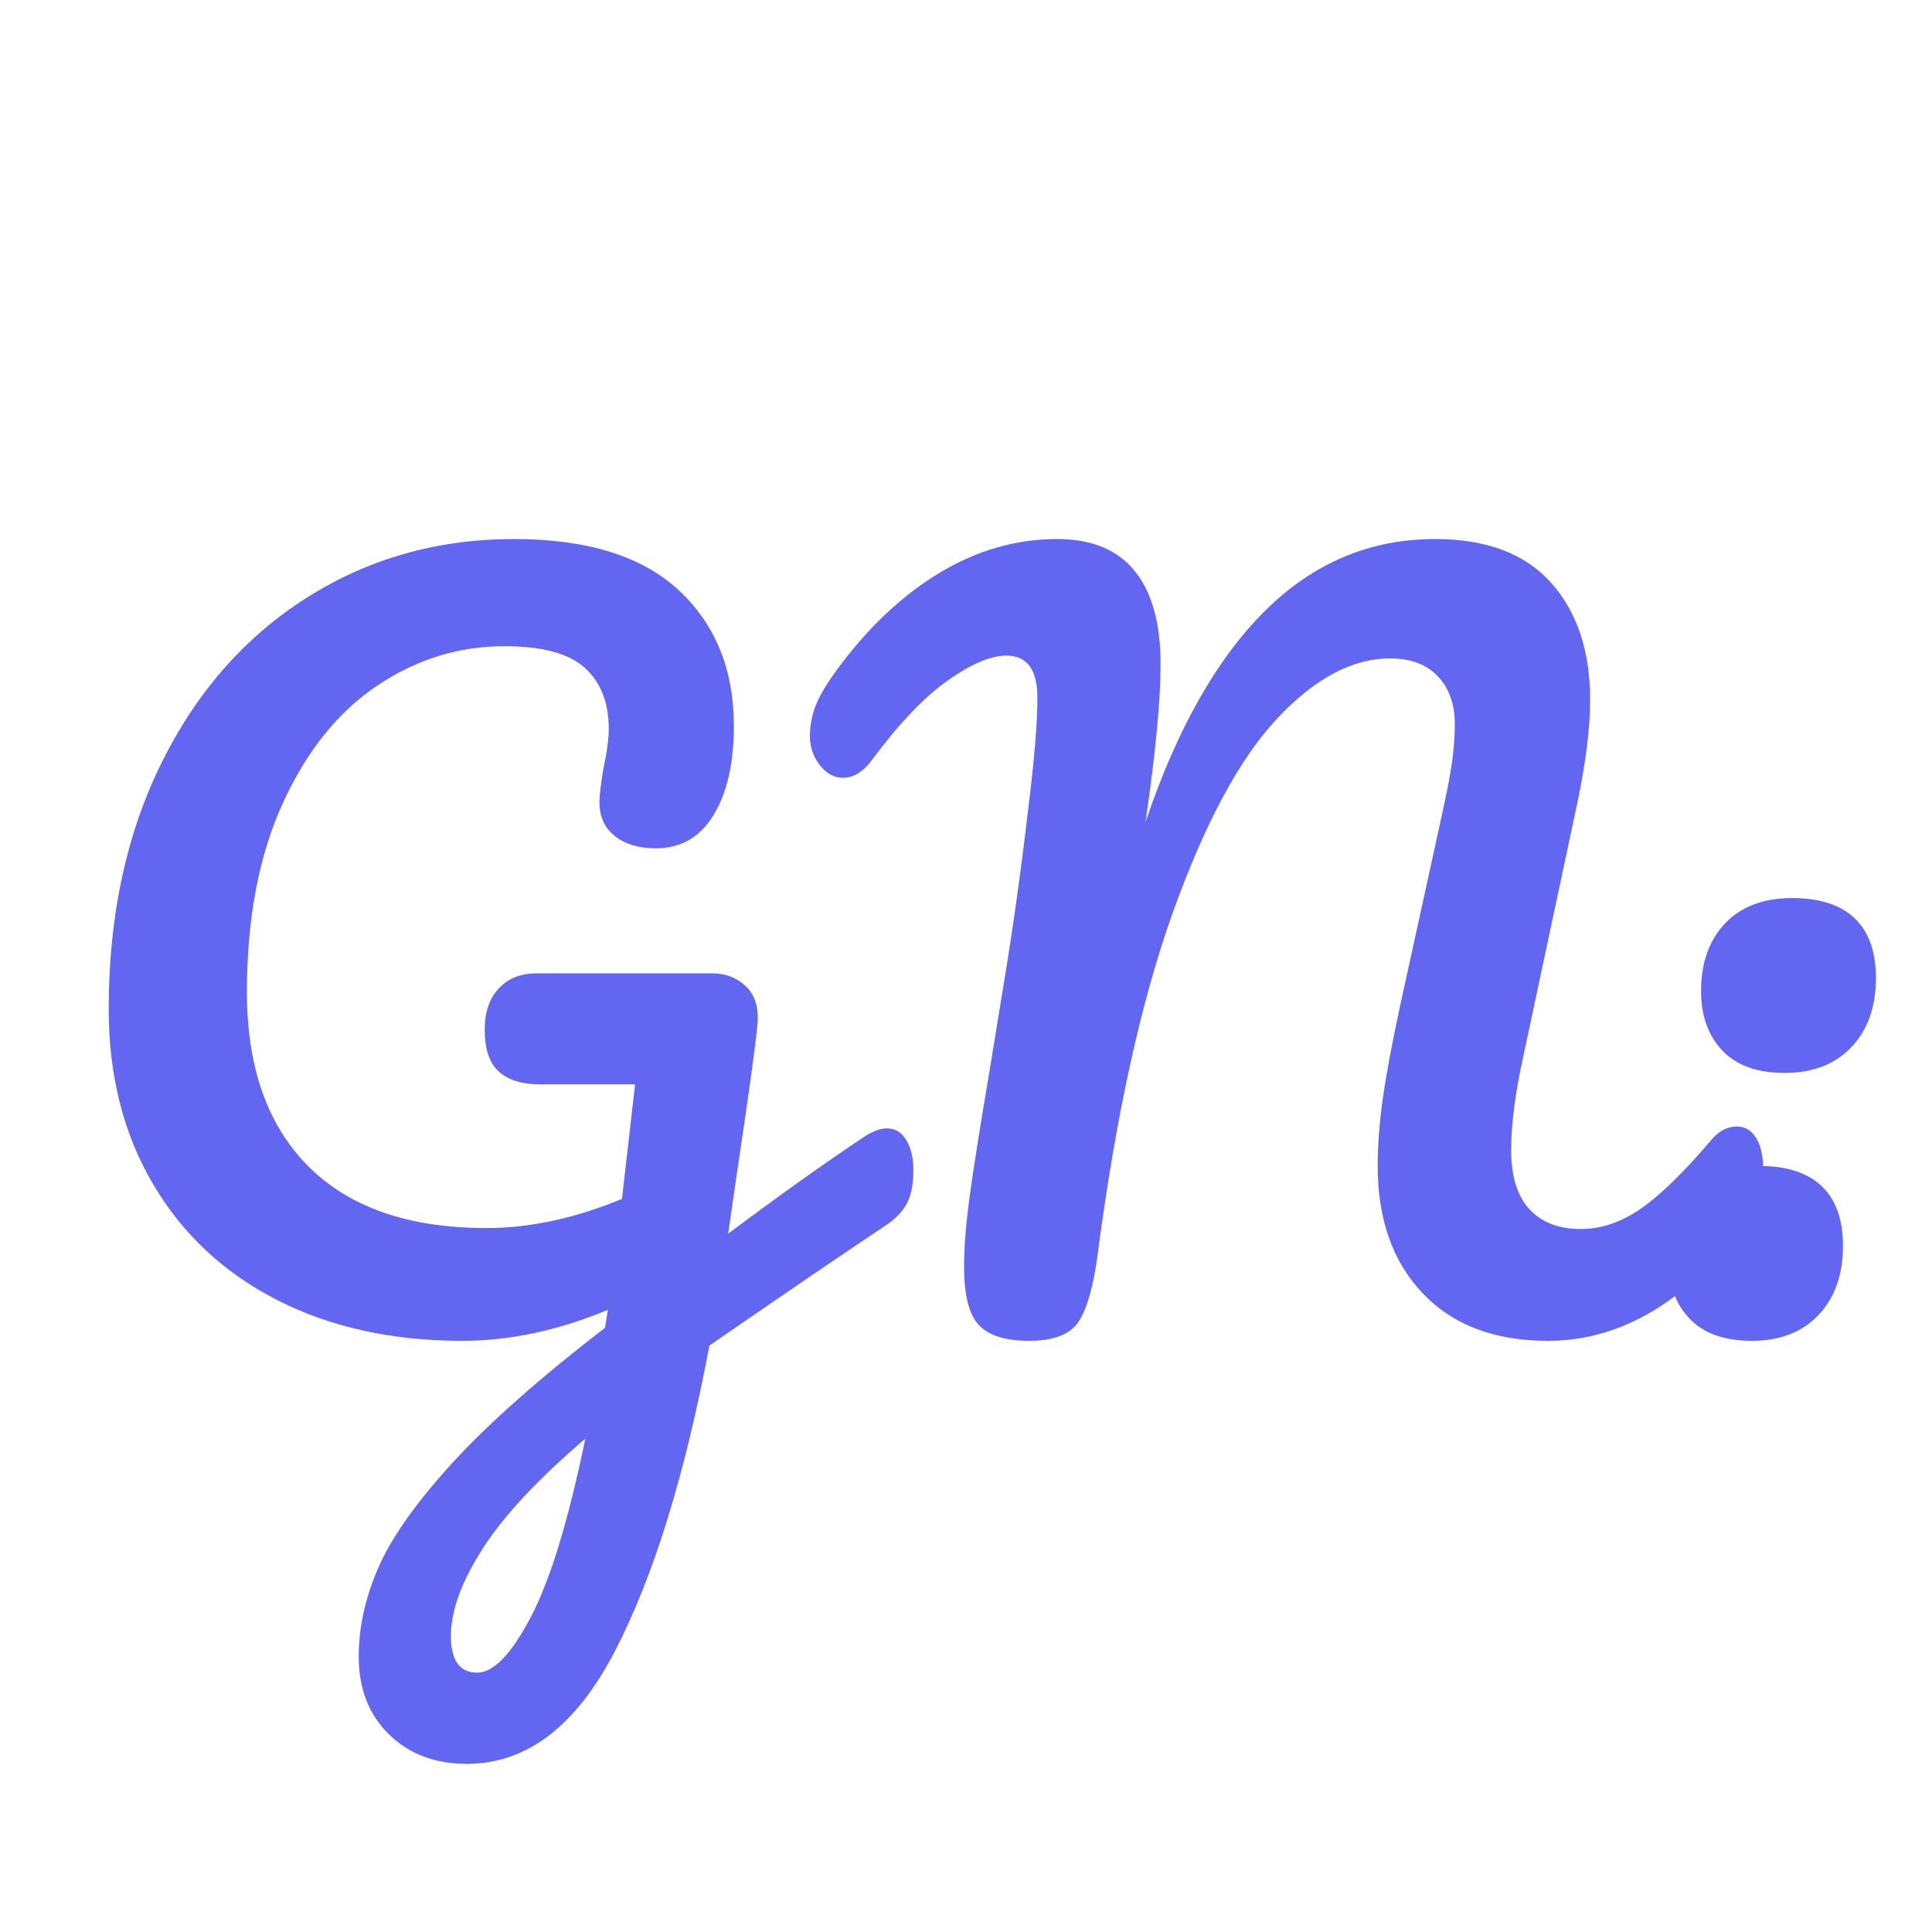 <svg xmlns="http://www.w3.org/2000/svg" xmlns:xlink="http://www.w3.org/1999/xlink" width="500" zoomAndPan="magnify" viewBox="0 0 375 375" height="500" preserveAspectRatio="xMidYMid meet" version="1.0"><defs><g/></defs><g fill="#6366f1" fill-opacity="1"><g transform="translate(9.425, 259.346)"><g><path d="M 162.75 -40.328 C 164.332 -40.328 165.578 -39.566 166.484 -38.047 C 167.398 -36.523 167.859 -34.609 167.859 -32.297 C 167.859 -29.492 167.43 -27.301 166.578 -25.719 C 165.723 -24.145 164.383 -22.75 162.562 -21.531 C 155.383 -16.781 143.953 -8.992 128.266 1.828 C 123.523 27.004 117.383 46.828 109.844 61.297 C 102.301 75.773 92.75 83.016 81.188 83.016 C 74.988 83.016 69.941 81.098 66.047 77.266 C 62.148 73.43 60.203 68.414 60.203 62.219 C 60.203 56.5 61.477 50.719 64.031 44.875 C 66.594 39.039 71.367 32.289 78.359 24.625 C 85.359 16.969 95.242 8.211 108.016 -1.641 L 108.562 -5.109 C 98.945 -1.098 89.52 0.906 80.281 0.906 C 66.656 0.906 54.672 -1.738 44.328 -7.031 C 33.992 -12.32 25.969 -19.832 20.25 -29.562 C 14.531 -39.289 11.672 -50.602 11.672 -63.5 C 11.672 -81.5 15.078 -97.398 21.891 -111.203 C 28.703 -125.004 38.098 -135.707 50.078 -143.312 C 62.066 -150.914 75.477 -154.719 90.312 -154.719 C 104.539 -154.719 115.211 -151.398 122.328 -144.766 C 129.453 -138.141 133.016 -129.352 133.016 -118.406 C 133.016 -111.227 131.703 -105.477 129.078 -101.156 C 126.461 -96.844 122.723 -94.688 117.859 -94.688 C 114.578 -94.688 111.93 -95.477 109.922 -97.062 C 107.922 -98.645 106.922 -100.836 106.922 -103.641 C 106.922 -104.848 107.16 -106.914 107.641 -109.844 C 108.367 -113.25 108.734 -115.922 108.734 -117.859 C 108.734 -122.973 107.18 -126.926 104.078 -129.719 C 100.984 -132.52 95.785 -133.922 88.484 -133.922 C 79.609 -133.922 71.367 -131.363 63.766 -126.25 C 56.16 -121.145 50.047 -113.516 45.422 -103.359 C 40.805 -93.203 38.5 -81.008 38.5 -66.781 C 38.5 -52.188 42.484 -40.906 50.453 -32.938 C 58.422 -24.969 69.941 -20.984 85.016 -20.984 C 93.41 -20.984 102.172 -22.867 111.297 -26.641 L 113.844 -48.891 L 95.234 -48.891 C 91.828 -48.891 89.211 -49.711 87.391 -51.359 C 85.566 -53.004 84.656 -55.711 84.656 -59.484 C 84.656 -62.891 85.566 -65.562 87.391 -67.5 C 89.211 -69.445 91.645 -70.422 94.688 -70.422 L 128.812 -70.422 C 131.488 -70.422 133.707 -69.539 135.469 -67.781 C 137.227 -66.02 137.926 -63.492 137.562 -60.203 C 137.195 -56.316 135.984 -47.5 133.922 -33.75 L 131.906 -19.891 C 141.645 -27.18 150.523 -33.504 158.547 -38.859 C 160.129 -39.836 161.531 -40.328 162.75 -40.328 Z M 83.203 65.312 C 86.359 65.312 89.82 61.723 93.594 54.547 C 97.363 47.367 100.895 35.816 104.188 19.891 C 94.938 27.797 88.273 34.941 84.203 41.328 C 80.129 47.711 78.094 53.336 78.094 58.203 C 78.094 62.941 79.797 65.312 83.203 65.312 Z M 83.203 65.312 "/></g></g></g><g fill="#6366f1" fill-opacity="1"><g transform="translate(157.39, 259.346)"><g><path d="M 42.328 0.906 C 37.828 0.906 34.602 -0.094 32.656 -2.094 C 30.707 -4.102 29.734 -7.906 29.734 -13.5 C 29.734 -17.27 30.098 -21.832 30.828 -27.188 C 31.555 -32.539 32.836 -40.629 34.672 -51.453 C 34.91 -52.91 35.879 -58.836 37.578 -69.234 C 39.285 -79.641 40.805 -90.555 42.141 -101.984 C 43.359 -111.723 43.969 -119.023 43.969 -123.891 C 43.969 -129.359 41.961 -132.094 37.953 -132.094 C 34.91 -132.094 31.109 -130.477 26.547 -127.25 C 21.984 -124.031 17.086 -118.895 11.859 -111.844 C 10.16 -109.531 8.273 -108.375 6.203 -108.375 C 4.504 -108.375 3.016 -109.191 1.734 -110.828 C 0.453 -112.473 -0.188 -114.332 -0.188 -116.406 C -0.188 -118.469 0.176 -120.441 0.906 -122.328 C 1.633 -124.211 2.973 -126.492 4.922 -129.172 C 10.879 -137.328 17.508 -143.625 24.812 -148.062 C 32.113 -152.5 39.773 -154.719 47.797 -154.719 C 54.492 -154.719 59.516 -152.648 62.859 -148.516 C 66.203 -144.379 67.875 -138.359 67.875 -130.453 C 67.875 -123.398 66.898 -113.18 64.953 -99.797 C 71.035 -117.805 78.758 -131.461 88.125 -140.766 C 97.488 -150.066 108.5 -154.719 121.156 -154.719 C 131.125 -154.719 138.629 -151.891 143.672 -146.234 C 148.723 -140.578 151.25 -133.004 151.25 -123.516 C 151.25 -118.172 150.457 -111.664 148.875 -104 L 137.75 -51.812 C 136.531 -45.727 135.922 -40.5 135.922 -36.125 C 135.922 -31.02 137.109 -27.188 139.484 -24.625 C 141.859 -22.07 145.172 -20.797 149.422 -20.797 C 153.441 -20.797 157.363 -22.133 161.188 -24.812 C 165.02 -27.488 169.555 -31.926 174.797 -38.125 C 176.254 -39.832 177.895 -40.688 179.719 -40.688 C 181.301 -40.688 182.547 -39.957 183.453 -38.5 C 184.367 -37.039 184.828 -35.035 184.828 -32.484 C 184.828 -27.734 183.672 -23.961 181.359 -21.172 C 175.035 -13.504 168.77 -7.906 162.562 -4.375 C 156.363 -0.852 149.859 0.906 143.047 0.906 C 132.703 0.906 124.609 -2.16 118.766 -8.297 C 112.93 -14.441 110.016 -22.688 110.016 -33.031 C 110.016 -37.039 110.348 -41.414 111.016 -46.156 C 111.691 -50.906 112.816 -56.926 114.391 -64.219 L 121.703 -97.609 C 121.941 -98.703 122.363 -100.645 122.969 -103.438 C 123.582 -106.238 124.07 -108.883 124.438 -111.375 C 124.801 -113.875 124.984 -116.344 124.984 -118.781 C 124.984 -122.664 123.883 -125.766 121.688 -128.078 C 119.5 -130.391 116.398 -131.547 112.391 -131.547 C 105.086 -131.547 97.785 -127.648 90.484 -119.859 C 83.191 -112.078 76.441 -99.52 70.234 -82.188 C 64.035 -64.863 59.172 -42.695 55.641 -15.688 C 54.797 -9.488 53.551 -5.172 51.906 -2.734 C 50.258 -0.305 47.066 0.906 42.328 0.906 Z M 42.328 0.906 "/></g></g></g><g fill="#6366f1" fill-opacity="1"><g transform="translate(318.673, 259.346)"><g><path d="M 21.344 0.906 C 15.988 0.906 11.941 -0.551 9.203 -3.469 C 6.473 -6.383 5.109 -10.219 5.109 -14.969 C 5.109 -20.438 6.656 -24.812 9.75 -28.094 C 12.852 -31.383 17.207 -33.031 22.812 -33.031 C 28.156 -33.031 32.195 -31.719 34.938 -29.094 C 37.676 -26.477 39.047 -22.617 39.047 -17.516 C 39.047 -11.922 37.461 -7.453 34.297 -4.109 C 31.141 -0.766 26.82 0.906 21.344 0.906 Z M 27.734 -51.094 C 22.379 -51.094 18.332 -52.551 15.594 -55.469 C 12.863 -58.383 11.5 -62.219 11.5 -66.969 C 11.5 -72.438 13.047 -76.812 16.141 -80.094 C 19.242 -83.383 23.598 -85.031 29.203 -85.031 C 34.547 -85.031 38.586 -83.719 41.328 -81.094 C 44.066 -78.477 45.438 -74.617 45.438 -69.516 C 45.438 -63.922 43.852 -59.453 40.688 -56.109 C 37.531 -52.766 33.211 -51.094 27.734 -51.094 Z M 27.734 -51.094 "/></g></g></g></svg>